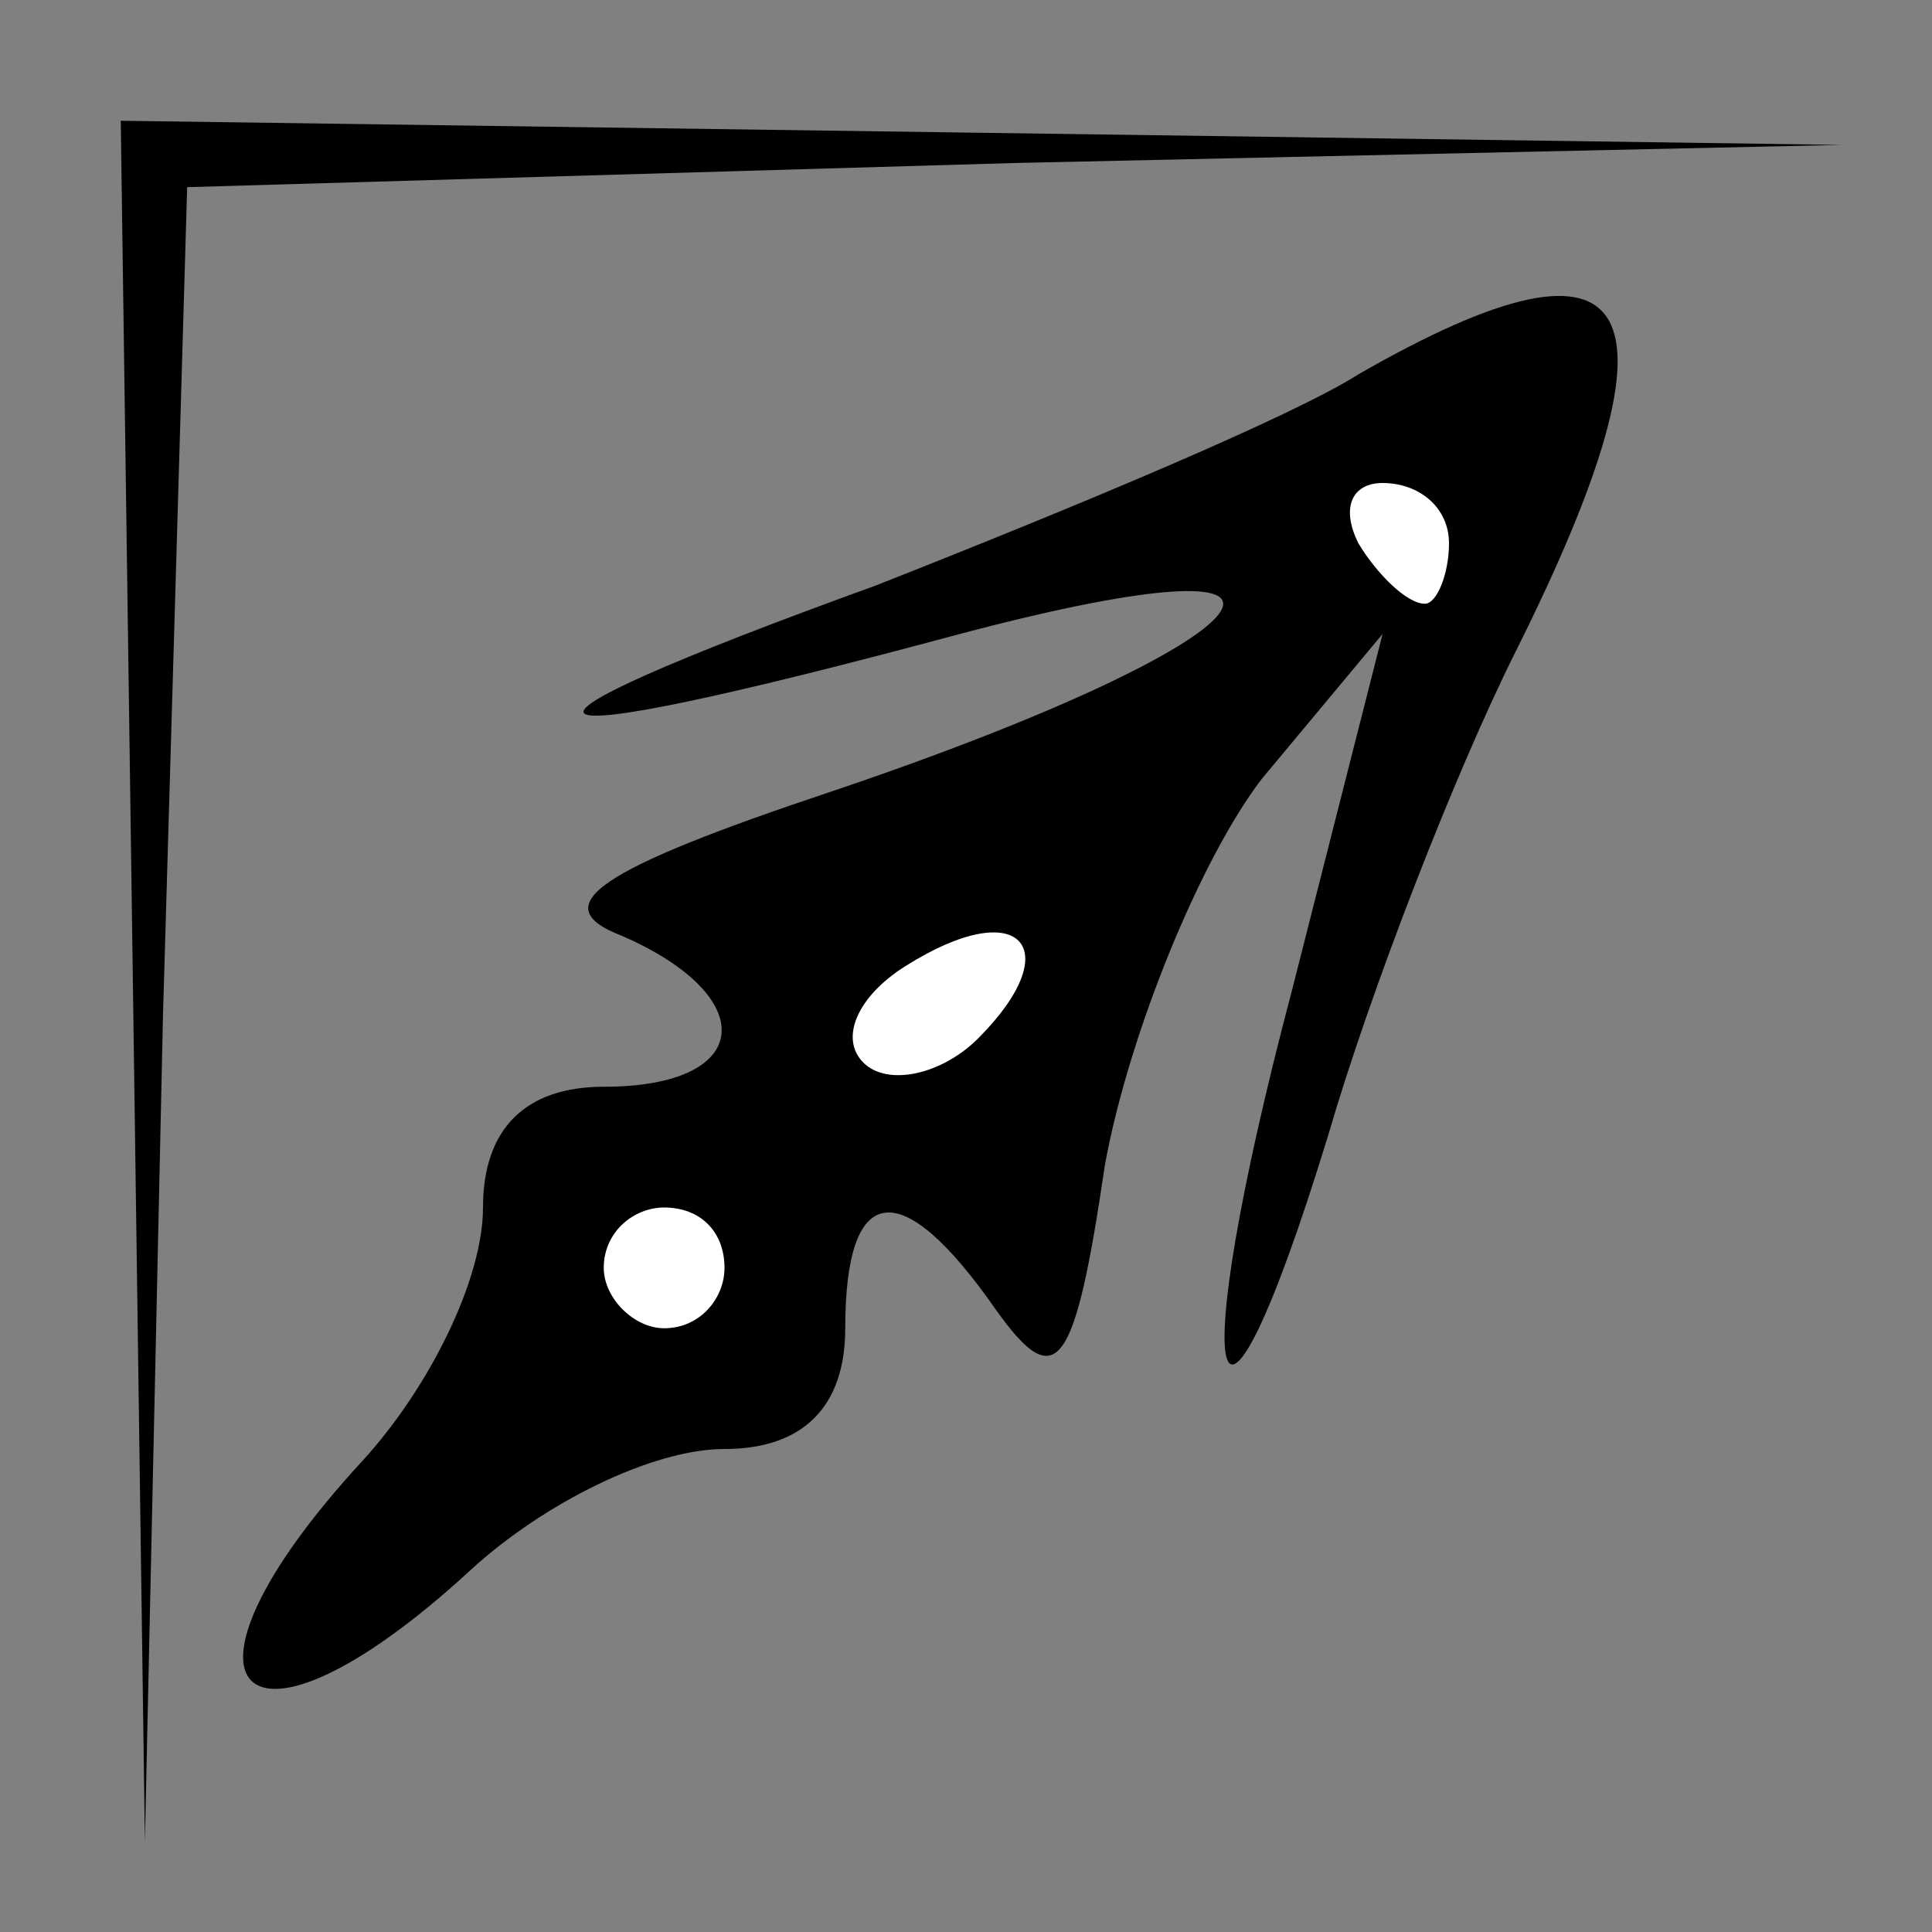 <?xml version="1.0" standalone="no"?>
<!DOCTYPE svg PUBLIC "-//W3C//DTD SVG 20010904//EN"
 "http://www.w3.org/TR/2001/REC-SVG-20010904/DTD/svg10.dtd">
<svg version="1.0" xmlns="http://www.w3.org/2000/svg"
 width="32pt" height="32pt" viewBox="0 0 32 32"
 preserveAspectRatio="xMidYMid meet">
<rect x="0" y="0" width="32" height="32" fill="#808080" stroke="none"/>
<g transform="translate(0,32) scale(0.1,-0.1)"
fill="#000000" stroke="none">
<path fill="#000000" stroke="none" d="M22 158 l2 -143 3 137 4 137 137 4 137
3 -142 2 -143 2 2 -142z"/>
<path fill="#000000" stroke="none" d="M225 258 c-11 -7 -47 -22 -80 -35 -69
-25 -64 -29 14 -8 68 18 53 -1 -21 -26 -39 -13 -48 -19 -35 -24 23 -10 22 -25
-3 -25 -13 0 -20 -7 -20 -20 0 -12 -9 -30 -20 -42 -35 -38 -20 -53 18 -18 12
11 30 20 42 20 13 0 20 7 20 20 0 24 9 26 25 3 10 -14 13 -10 18 24 4 22 16
51 26 64 l20 24 -15 -59 c-18 -68 -13 -86 6 -24 7 24 21 60 31 80 29 58 21 73
-26 46z"/>
<path fill="#ffffff" stroke="none" d="M240 230 c0 -5 -2 -10 -4 -10 -3 0 -8
5 -11 10 -3 6 -1 10 4 10 6 0 11 -4 11 -10z"/>
<path fill="#ffffff" stroke="none" d="M162 148 c-6 -6 -15 -8 -19 -4 -4 4 -1
11 7 16 19 12 27 3 12 -12z"/>
<path fill="#ffffff" stroke="none" d="M120 110 c0 -5 -4 -10 -10 -10 -5 0
-10 5 -10 10 0 6 5 10 10 10 6 0 10 -4 10 -10z"/>
</g>
</svg>
